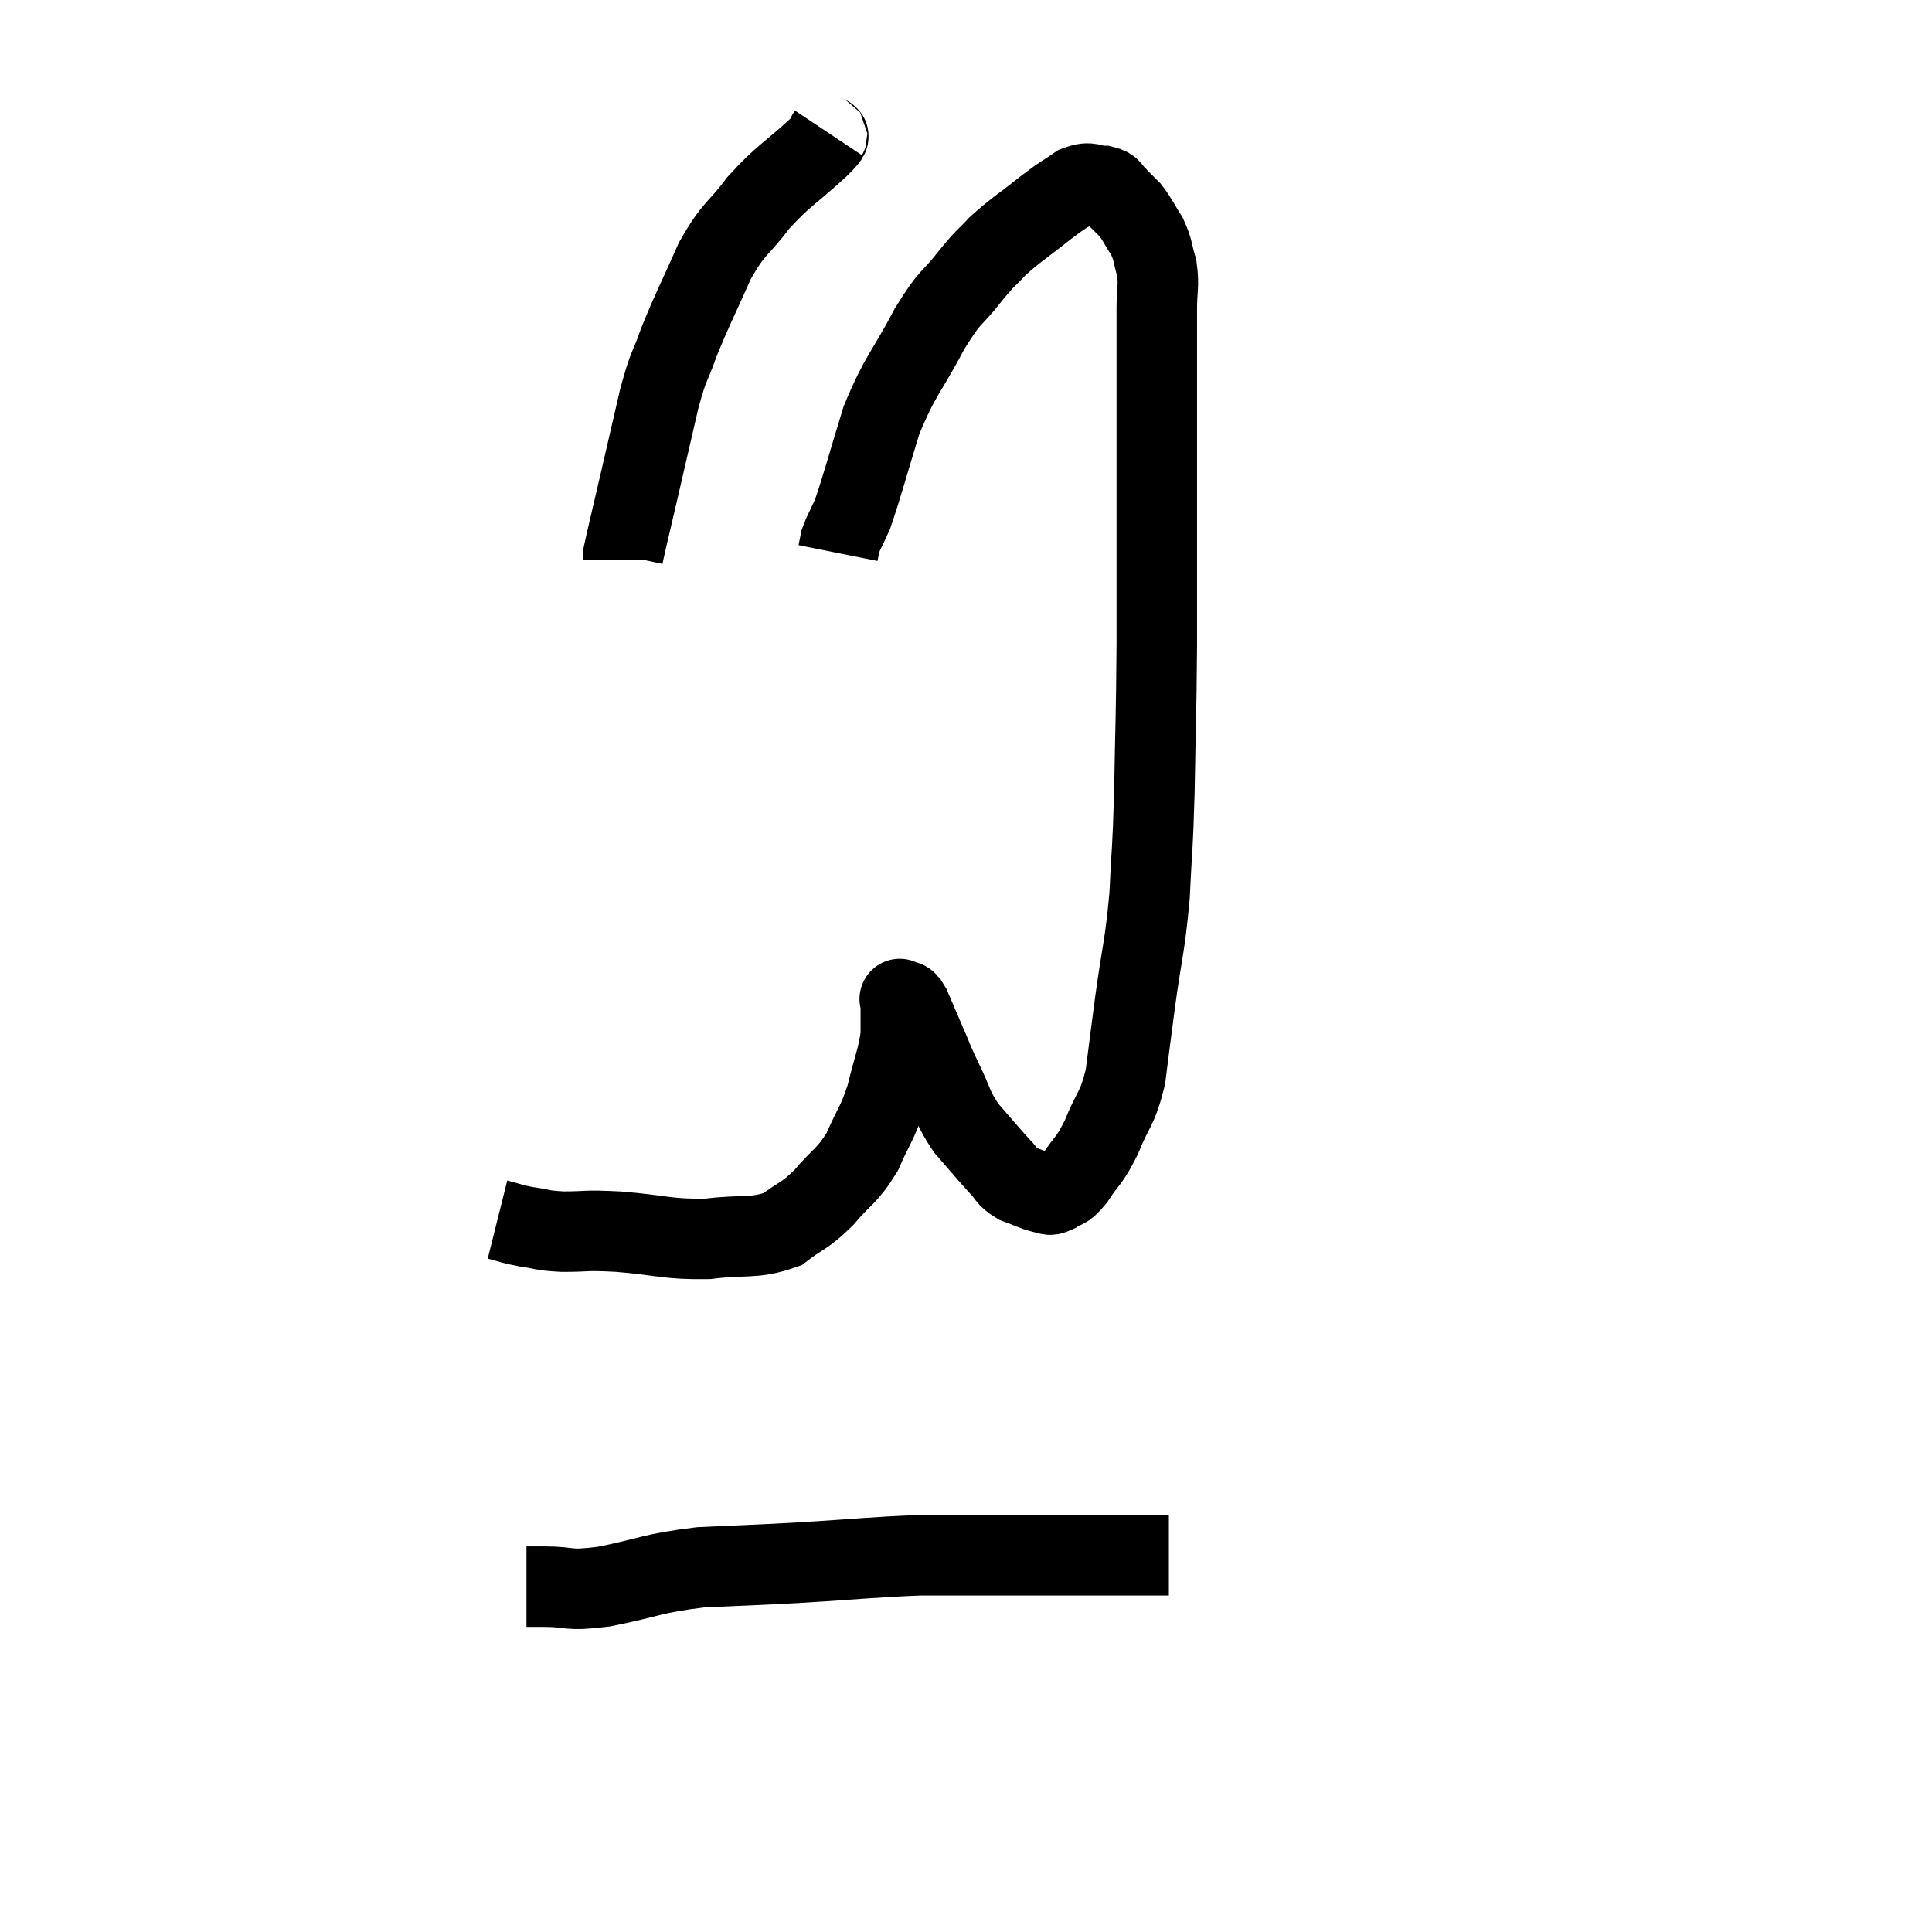 <svg width="48" height="48" viewBox="0 0 48 48" xmlns="http://www.w3.org/2000/svg"><path d="M 12.36 30.3 C 12.72 30.39, 12.675 30.405, 13.08 30.48 C 13.53 30.54, 13.41 30.57, 13.98 30.6 C 14.67 30.6, 14.46 30.555, 15.36 30.6 C 16.47 30.69, 16.56 30.795, 17.58 30.78 C 18.51 30.66, 18.72 30.795, 19.44 30.54 C 19.95 30.15, 19.965 30.24, 20.46 29.76 C 20.94 29.19, 21.03 29.25, 21.42 28.62 C 21.72 27.93, 21.78 27.96, 22.02 27.24 C 22.2 26.49, 22.29 26.34, 22.38 25.74 C 22.38 25.29, 22.38 25.065, 22.38 24.84 C 22.38 24.84, 22.38 24.84, 22.38 24.84 C 22.38 24.84, 22.38 24.84, 22.38 24.84 C 22.38 24.84, 22.38 24.84, 22.38 24.84 C 22.38 24.84, 22.32 24.795, 22.38 24.84 C 22.5 24.93, 22.47 24.765, 22.62 25.02 C 22.8 25.44, 22.785 25.41, 22.98 25.86 C 23.19 26.34, 23.145 26.28, 23.4 26.82 C 23.7 27.42, 23.64 27.48, 24 28.02 C 24.42 28.5, 24.525 28.635, 24.84 28.98 C 25.05 29.19, 24.99 29.235, 25.26 29.4 C 25.59 29.52, 25.68 29.58, 25.92 29.64 C 26.07 29.64, 26.025 29.73, 26.22 29.64 C 26.46 29.46, 26.415 29.625, 26.7 29.28 C 27.03 28.77, 27.045 28.89, 27.36 28.26 C 27.66 27.51, 27.75 27.6, 27.96 26.76 C 28.08 25.83, 28.05 26.025, 28.2 24.9 C 28.38 23.58, 28.44 23.565, 28.56 22.26 C 28.62 20.97, 28.635 21.24, 28.68 19.68 C 28.71 17.85, 28.725 18, 28.74 16.02 C 28.74 13.89, 28.74 13.5, 28.74 11.76 C 28.74 10.41, 28.74 10.08, 28.74 9.06 C 28.74 8.37, 28.74 8.28, 28.74 7.68 C 28.74 7.17, 28.8 7.11, 28.74 6.66 C 28.62 6.27, 28.665 6.24, 28.5 5.88 C 28.29 5.55, 28.275 5.475, 28.08 5.22 C 27.9 5.04, 27.81 4.95, 27.72 4.86 C 27.72 4.86, 27.72 4.86, 27.72 4.86 C 27.72 4.86, 27.72 4.86, 27.72 4.86 C 27.72 4.86, 27.795 4.92, 27.72 4.86 C 27.57 4.74, 27.66 4.68, 27.42 4.62 C 27.09 4.62, 27.12 4.485, 26.76 4.62 C 26.37 4.89, 26.475 4.785, 25.98 5.16 C 25.38 5.64, 25.245 5.7, 24.78 6.12 C 24.45 6.48, 24.54 6.33, 24.12 6.84 C 23.61 7.5, 23.655 7.26, 23.1 8.16 C 22.5 9.3, 22.38 9.285, 21.9 10.44 C 21.54 11.61, 21.435 12.03, 21.18 12.78 C 21.03 13.11, 20.97 13.2, 20.88 13.44 L 20.82 13.74" fill="none" stroke="black" stroke-width="2"></path><path d="M 20.58 3.3 C 20.46 3.48, 20.775 3.225, 20.34 3.66 C 19.59 4.35, 19.485 4.335, 18.84 5.04 C 18.3 5.76, 18.255 5.61, 17.76 6.48 C 17.31 7.5, 17.205 7.665, 16.86 8.52 C 16.62 9.21, 16.635 8.97, 16.38 9.9 C 16.11 11.07, 16.065 11.265, 15.84 12.24 C 15.66 13.02, 15.57 13.38, 15.48 13.8 L 15.48 13.92" fill="none" stroke="black" stroke-width="2"></path><path d="M 13.08 39.42 C 13.29 39.42, 13.02 39.42, 13.5 39.42 C 14.25 39.42, 14.025 39.54, 15 39.42 C 16.2 39.18, 16.17 39.09, 17.4 38.94 C 18.66 38.88, 18.555 38.895, 19.92 38.82 C 21.39 38.73, 21.69 38.685, 22.86 38.64 C 23.73 38.64, 23.745 38.64, 24.6 38.64 C 25.44 38.64, 25.365 38.64, 26.28 38.64 C 27.27 38.64, 27.69 38.64, 28.26 38.64 C 28.41 38.64, 28.365 38.64, 28.56 38.64 C 28.8 38.64, 28.92 38.64, 29.04 38.64 L 29.04 38.64" fill="none" stroke="black" stroke-width="2"></path></svg>